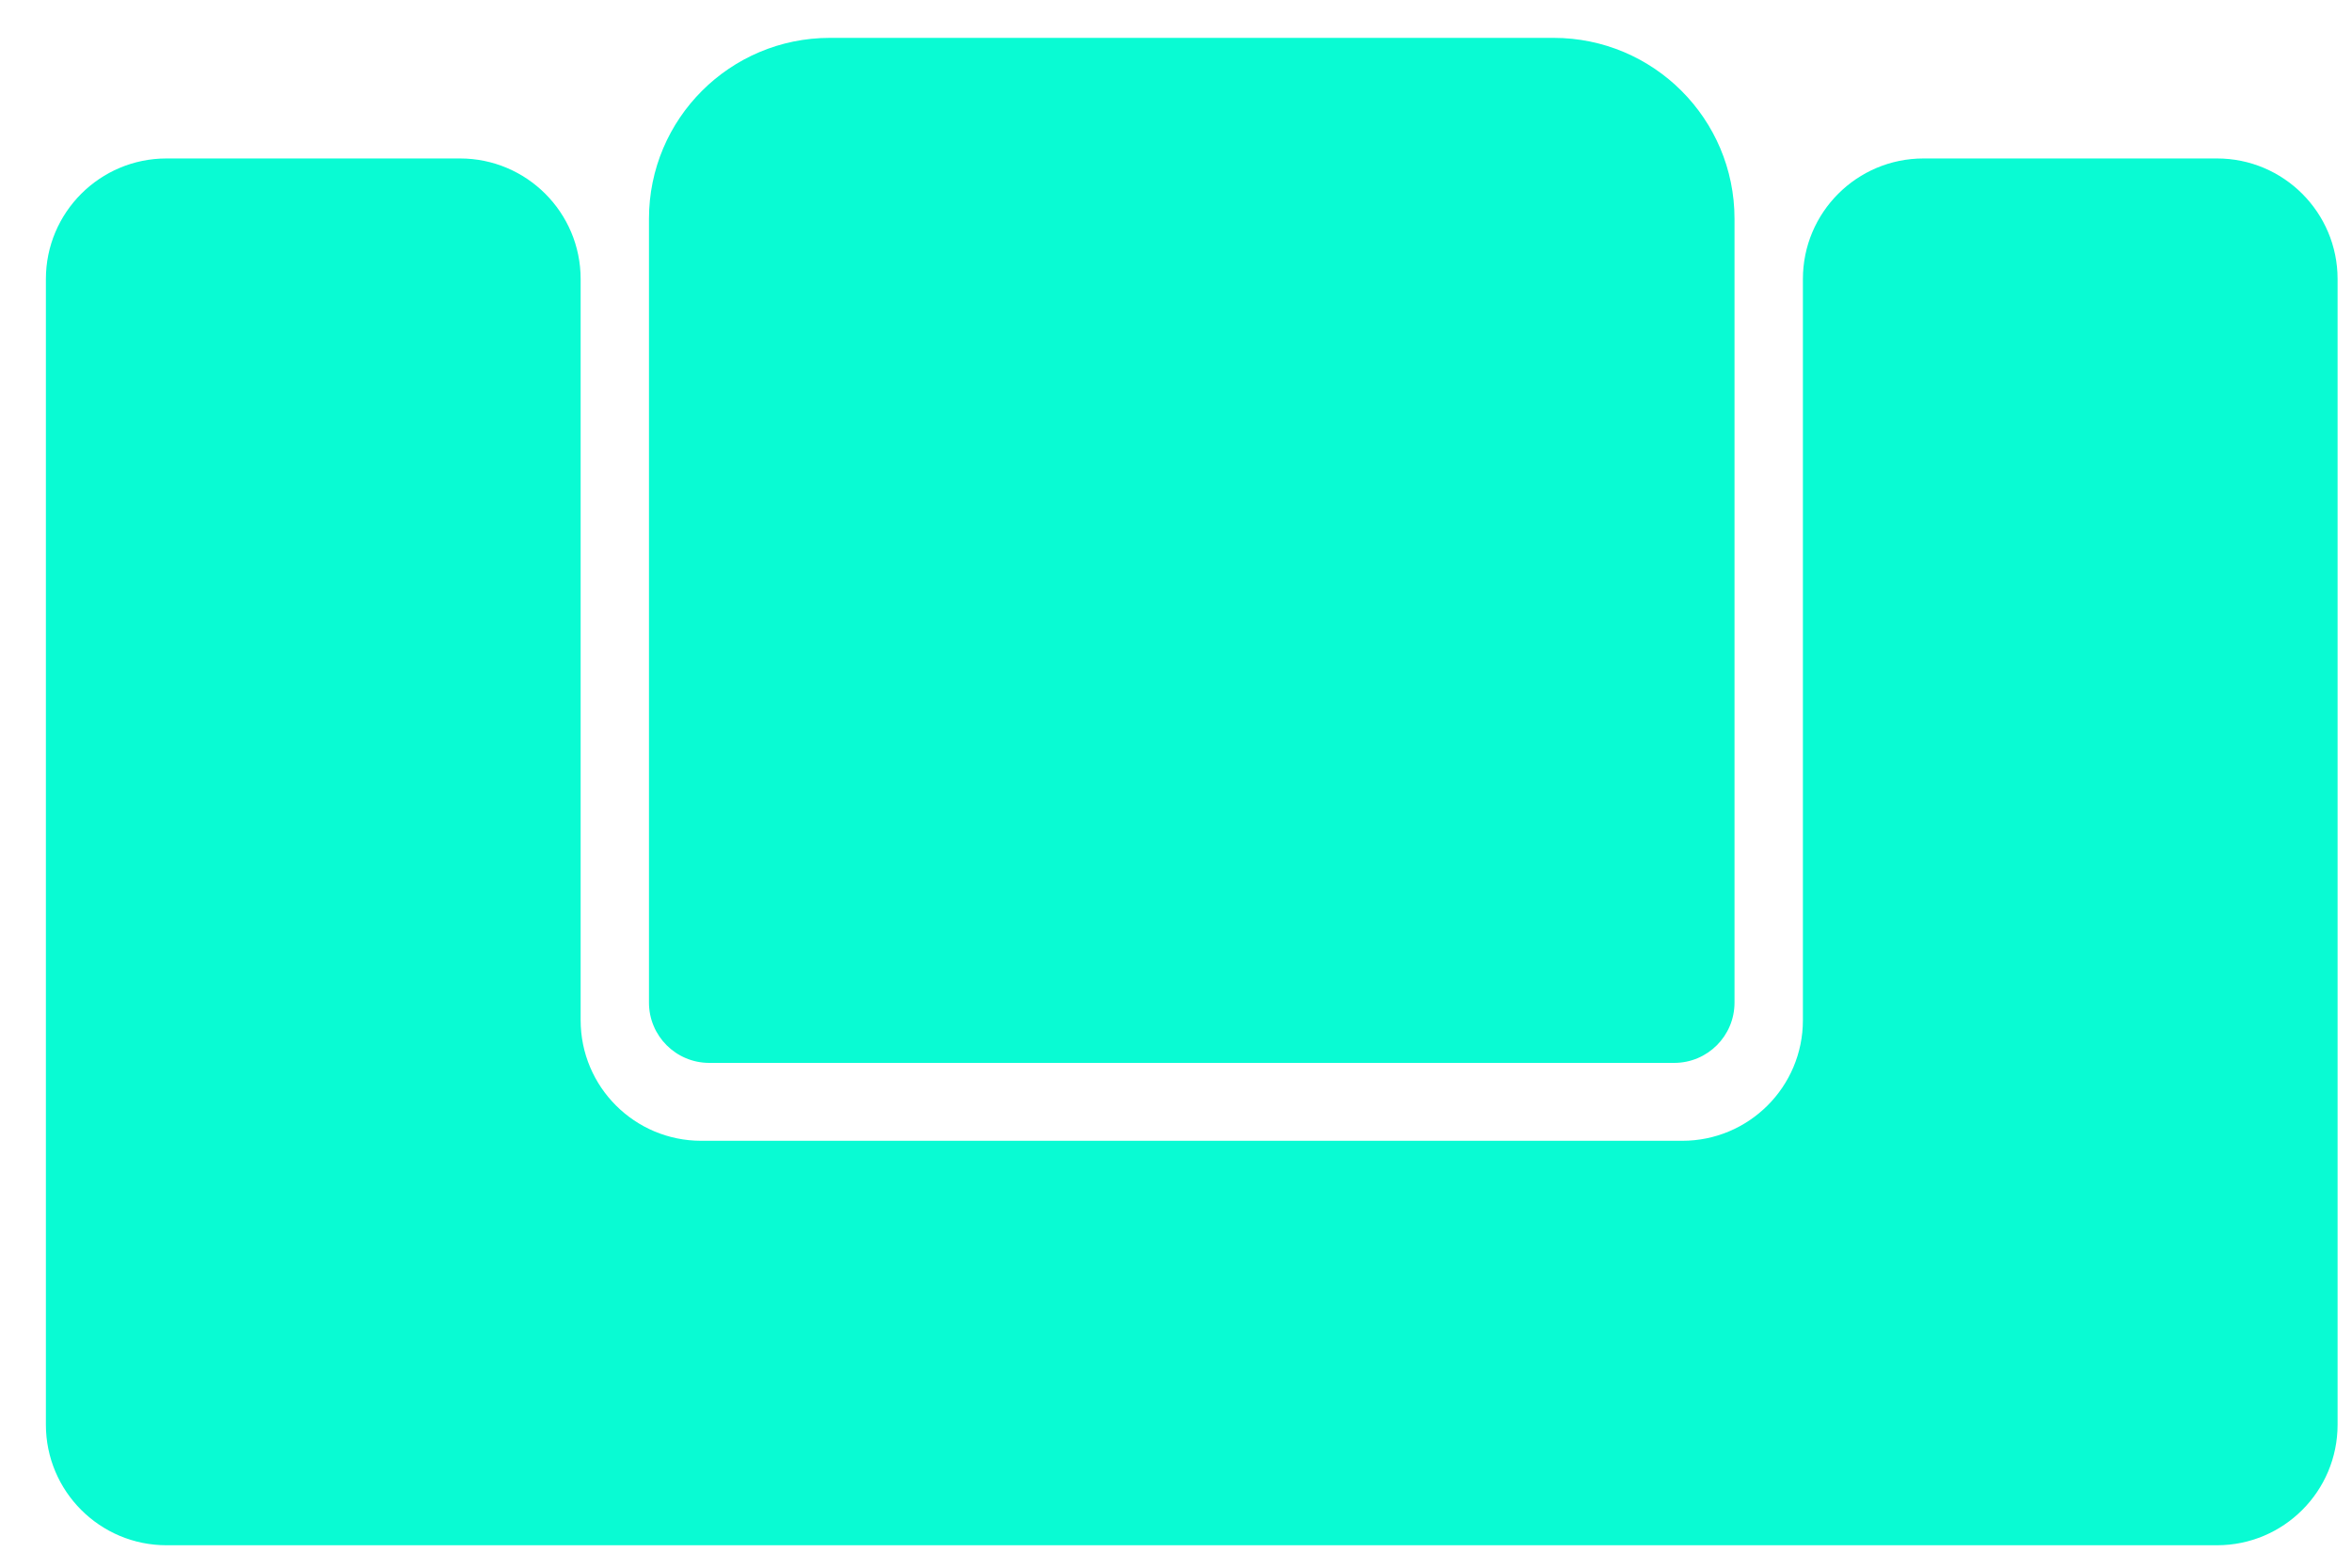 <svg width="39" height="26" viewBox="0 0 39 26" fill="none" xmlns="http://www.w3.org/2000/svg">
<path d="M13.761 0.628C12.104 0.628 10.761 1.972 10.761 3.628V16.628C10.761 17.181 11.209 17.628 11.761 17.628H27.761C28.314 17.628 28.761 17.181 28.761 16.628V3.628C28.761 1.972 27.418 0.628 25.761 0.628H13.761Z" fill="#09fbd3"/>
<path d="M2.761 2.628C1.657 2.628 0.761 3.524 0.761 4.628V23.628C0.761 24.733 1.657 25.628 2.761 25.628H36.761C37.866 25.628 38.761 24.733 38.761 23.628V4.628C38.761 3.524 37.866 2.628 36.761 2.628H31.895C30.79 2.628 29.895 3.524 29.895 4.628V16.92C29.895 18.025 28.999 18.92 27.895 18.92H11.628C10.523 18.92 9.628 18.025 9.628 16.92V4.628C9.628 3.524 8.732 2.628 7.628 2.628H2.761Z" fill="#09fbd3"/>
</svg>
